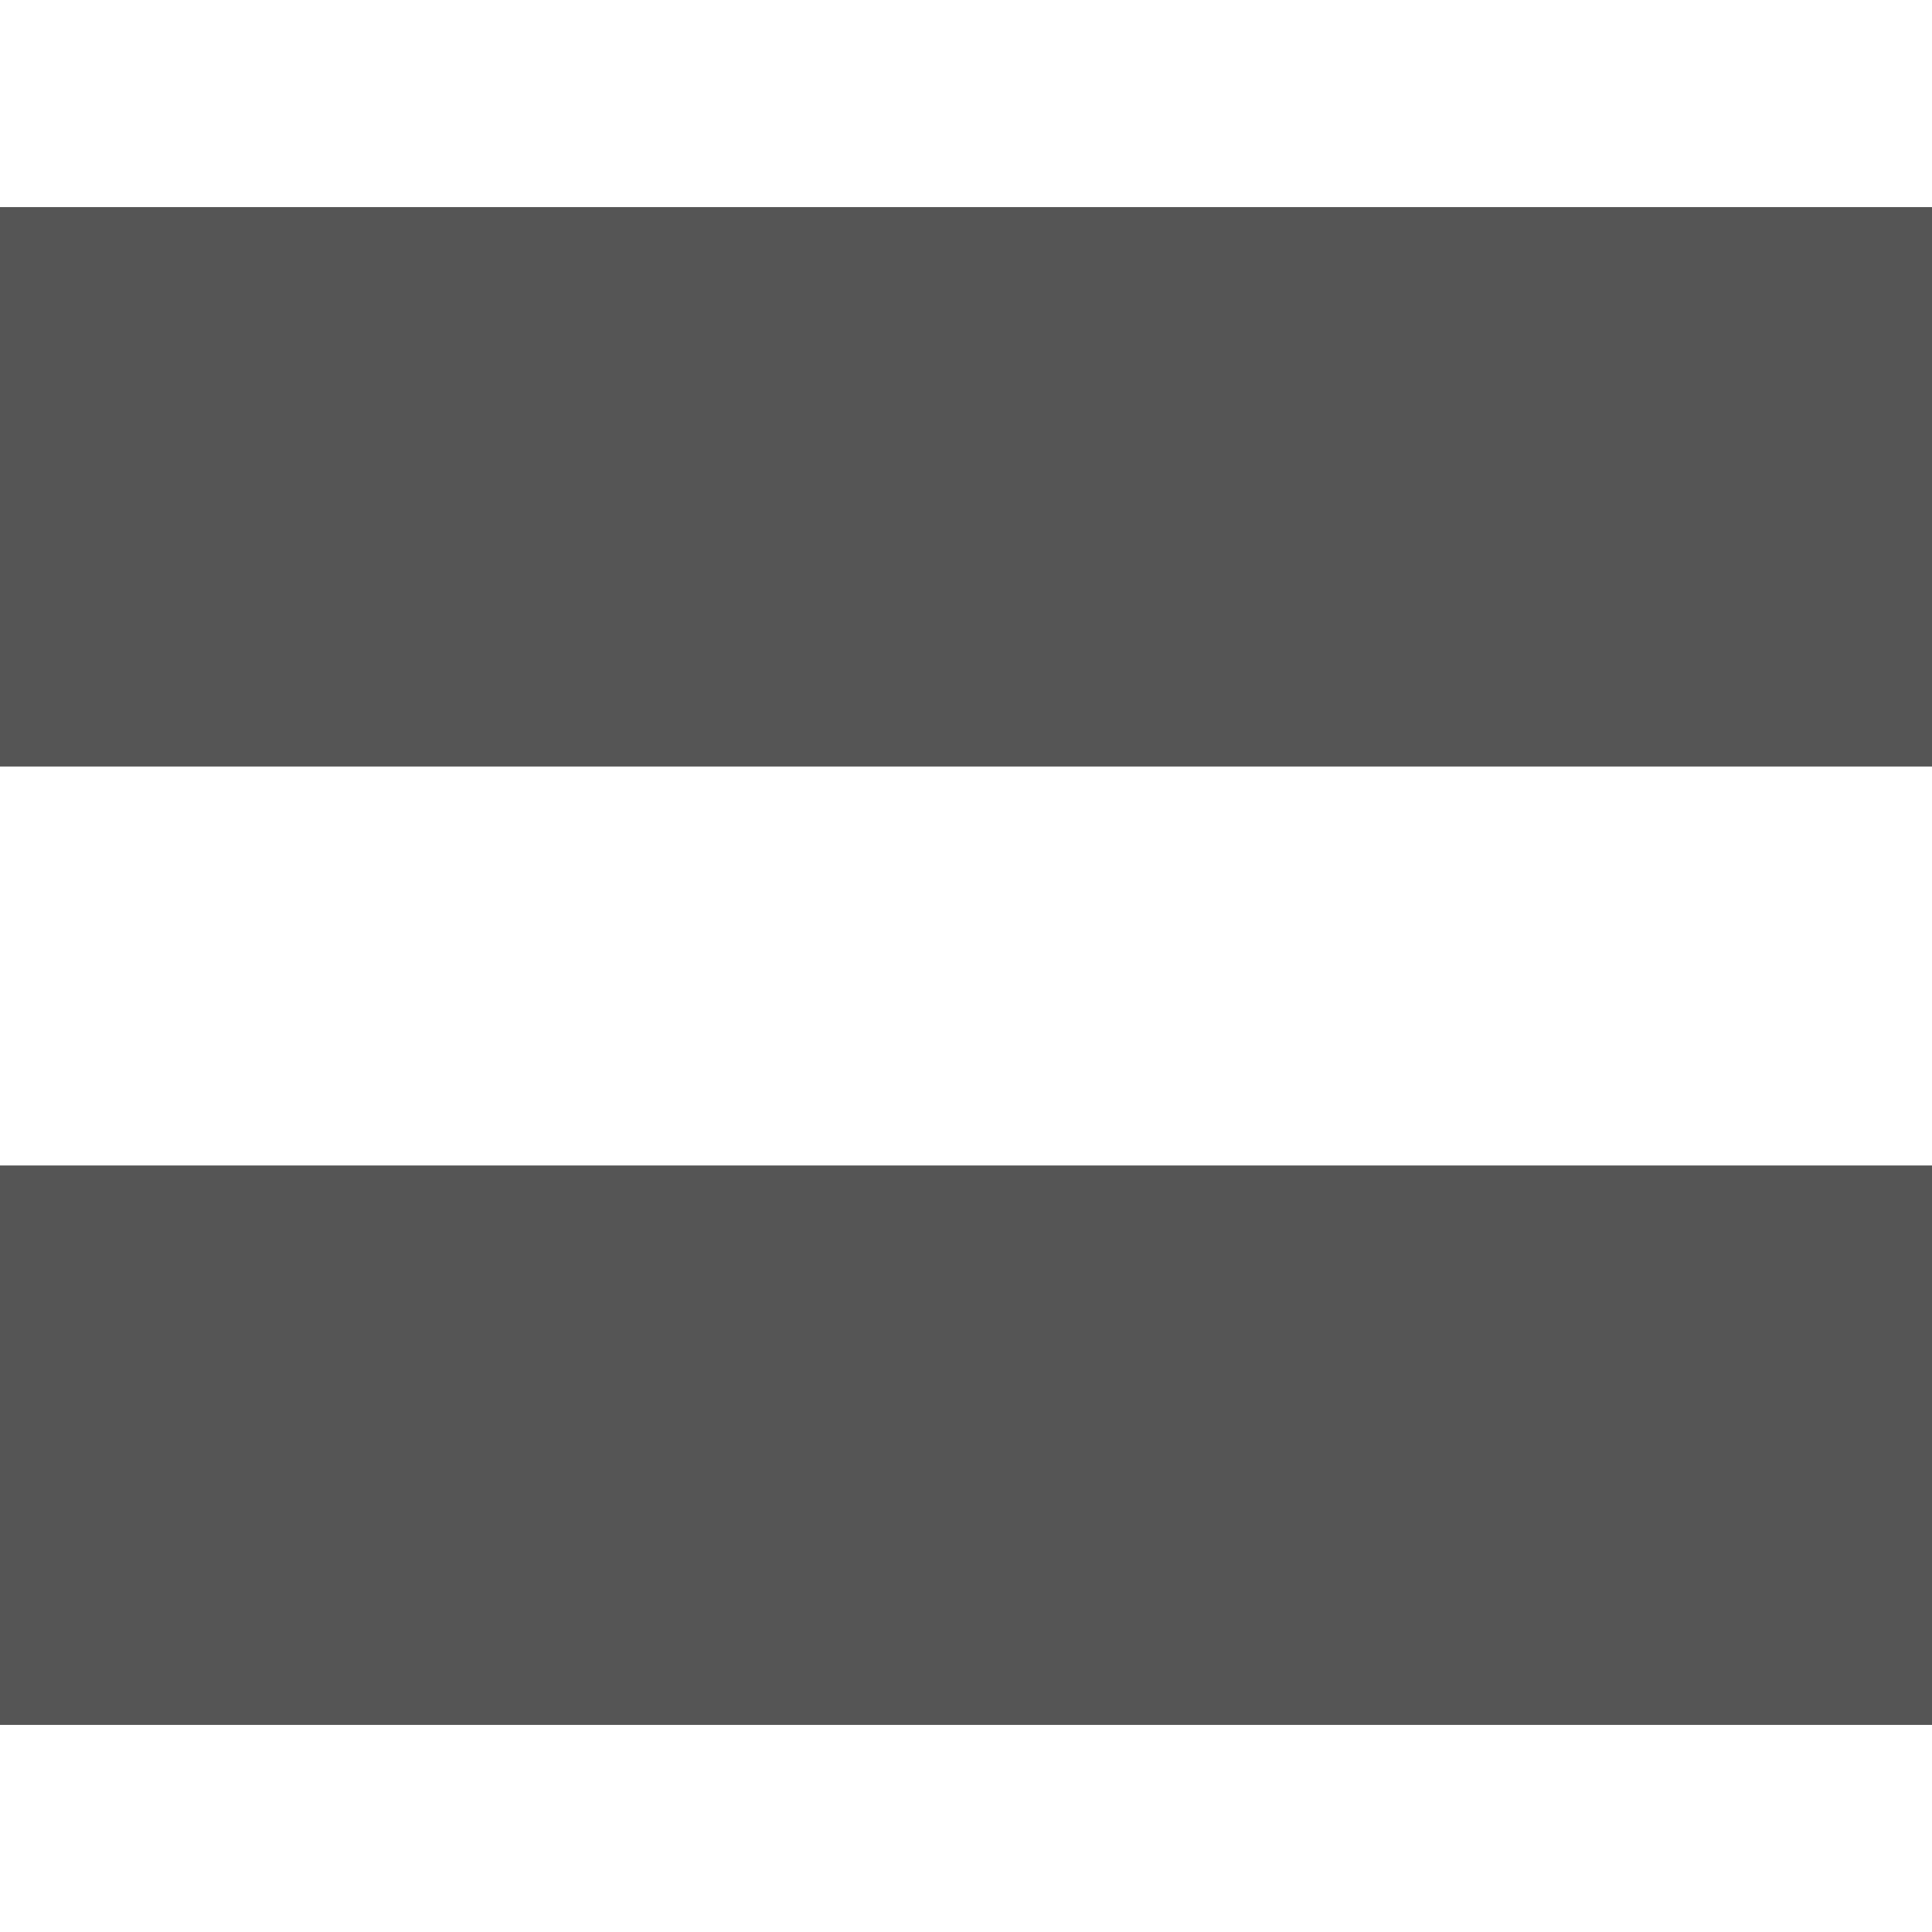 
<svg xmlns="http://www.w3.org/2000/svg" xmlns:xlink="http://www.w3.org/1999/xlink" width="16px" height="16px" viewBox="0 0 16 16" version="1.1">
<g id="surface1">
<path style=" stroke:none;fill-rule:evenodd;fill:#555555;fill-opacity:1;" d="M 0 1.715 L 16 1.715 L 16 6.348 L 0 6.348 Z M 0 9.652 L 16 9.652 L 16 14.285 L 0 14.285 Z M 0 9.652 "/>
</g>
</svg>
